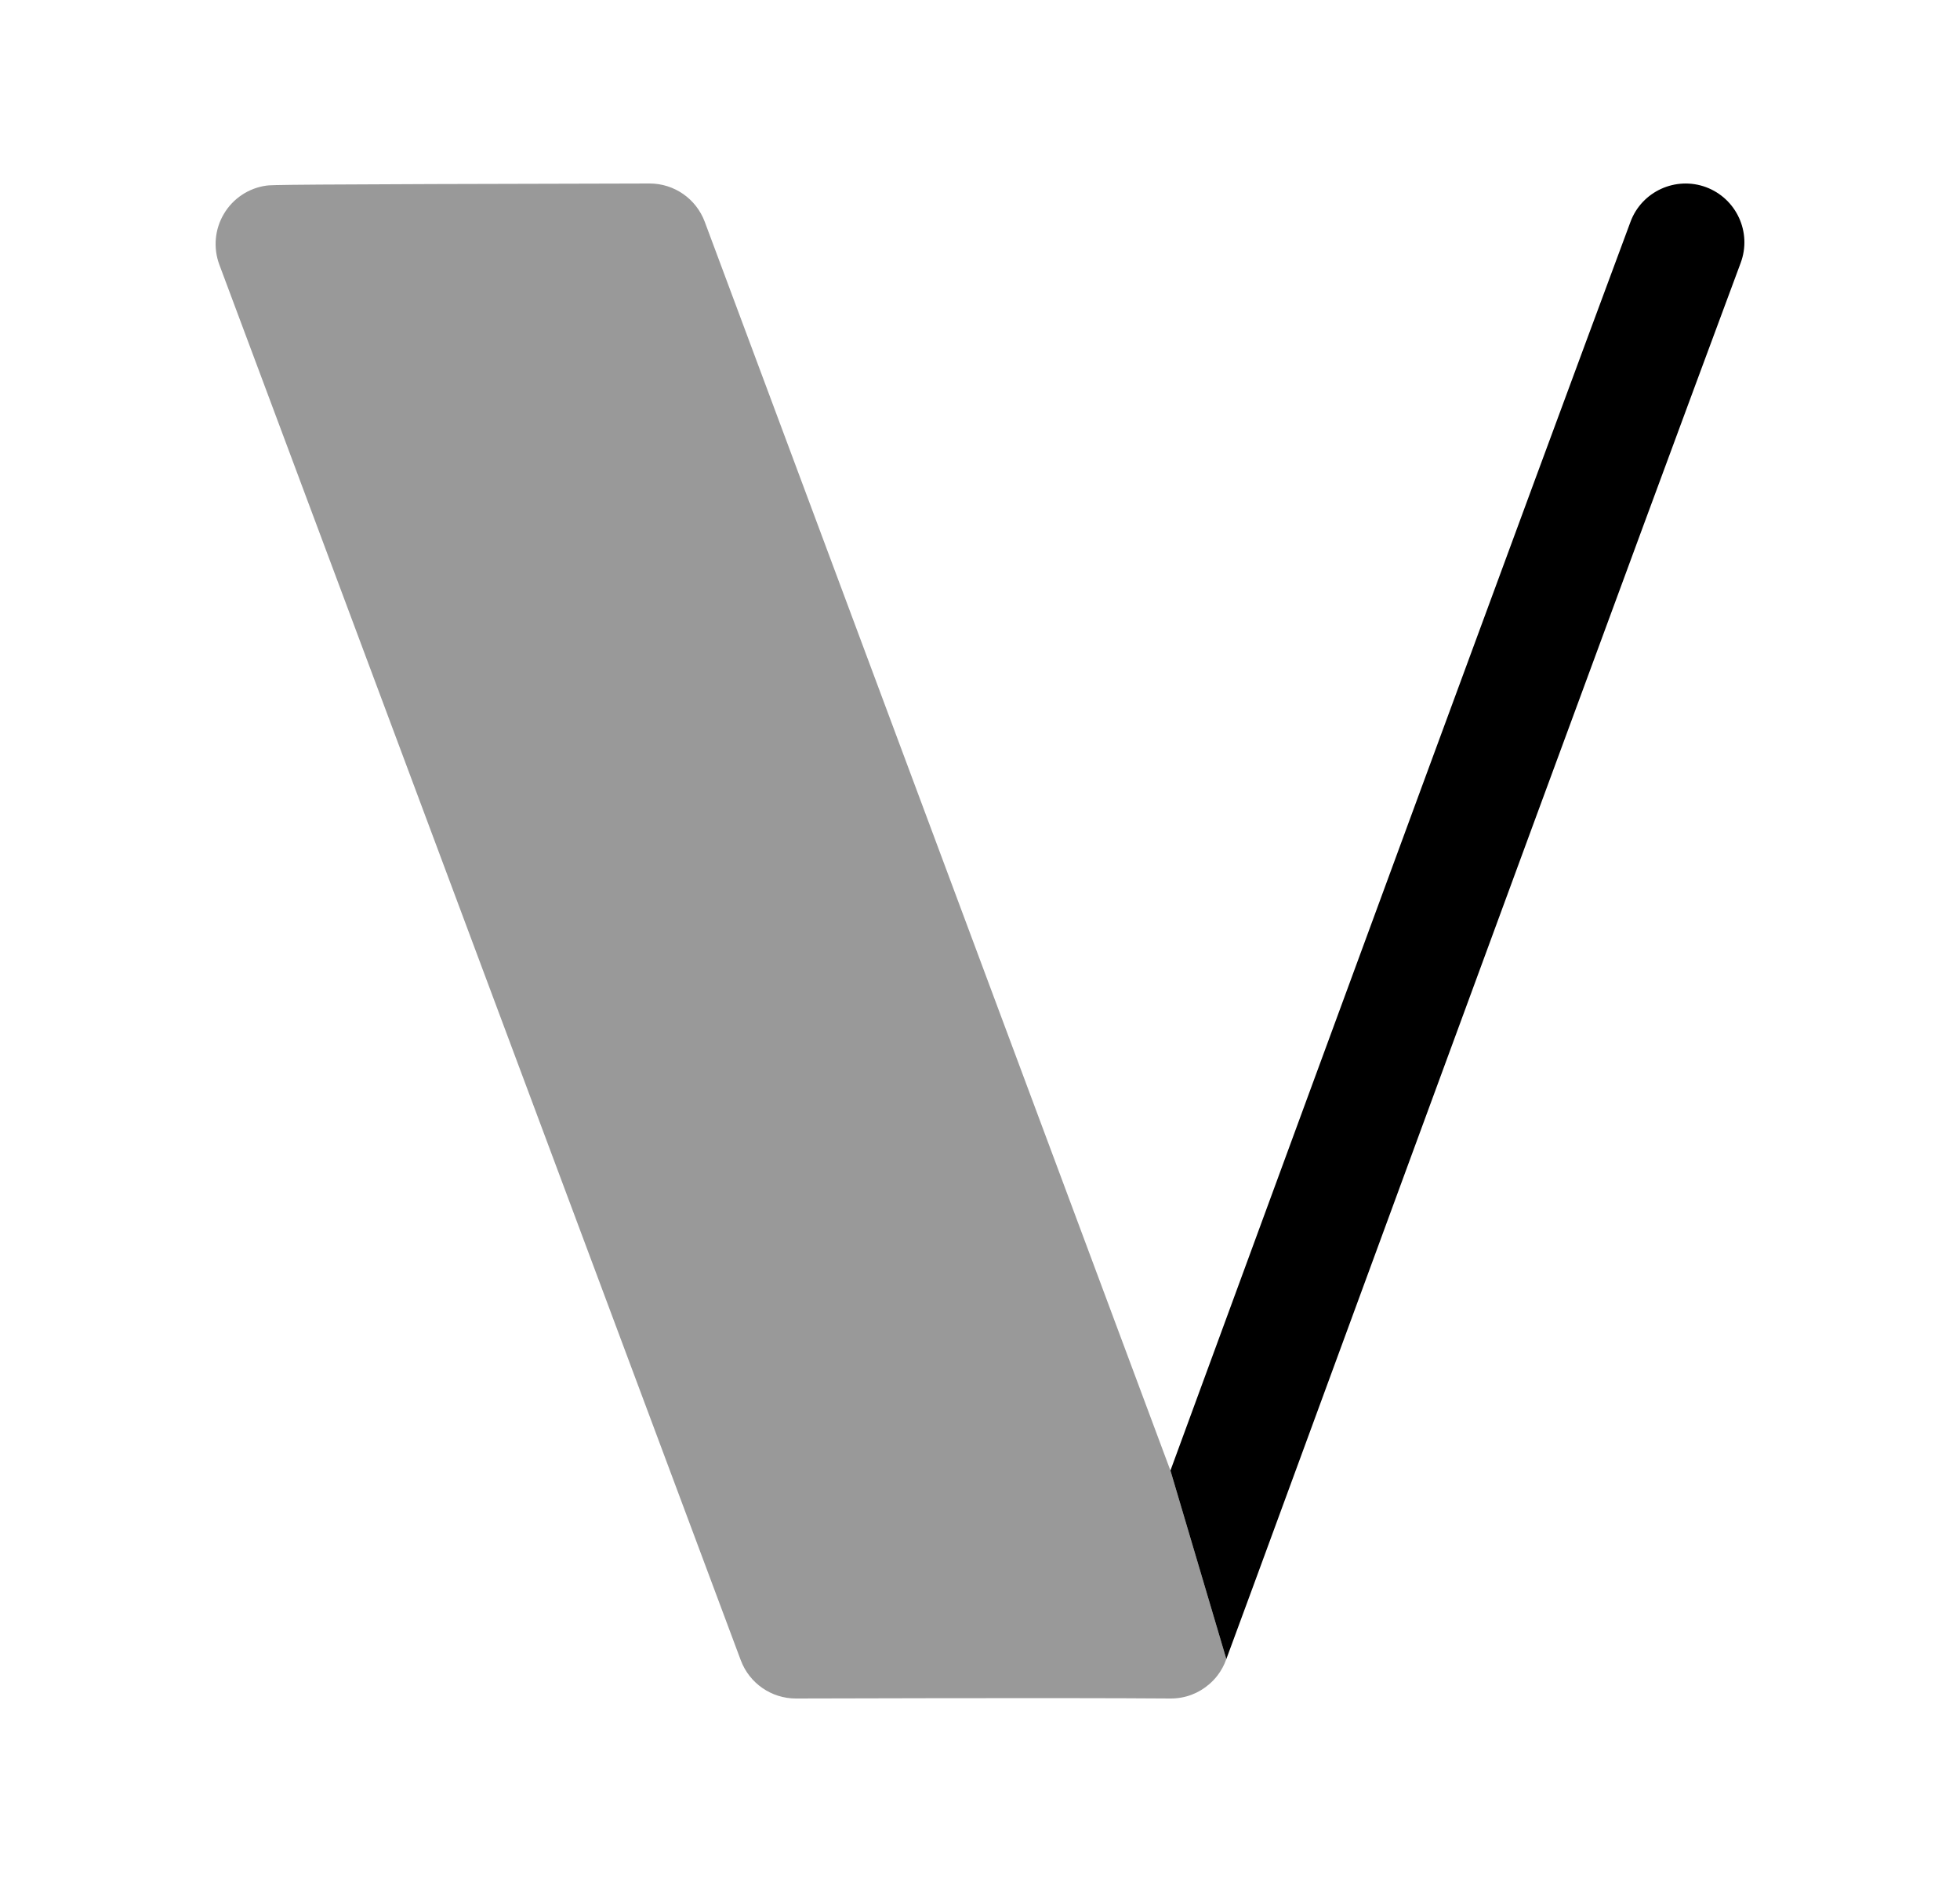 <svg width="25" height="24" viewBox="0 0 25 24" fill="none" xmlns="http://www.w3.org/2000/svg">
<path d="M20.797 2.829C20.941 2.44 21.374 2.244 21.761 2.387C22.149 2.532 22.347 2.963 22.203 3.351C20.799 7.125 18.249 14.066 16.772 18.085L16.736 18.183C16.135 19.82 15.718 20.953 15.642 21.157L14.929 18.753C15.05 18.424 15.183 18.059 15.328 17.666L15.417 17.424C16.902 13.383 19.41 6.559 20.797 2.829Z" fill="black"/>
<path opacity="0.4" d="M8.989 2.828C8.989 2.828 13.218 14.167 14.929 18.753L15.642 21.157C15.616 21.232 15.578 21.302 15.531 21.364C15.499 21.406 15.463 21.444 15.423 21.478C15.292 21.592 15.121 21.66 14.934 21.66H14.928C13.543 21.649 10.154 21.66 10.154 21.66H10.152C9.839 21.66 9.559 21.466 9.449 21.173C9.449 21.173 2.856 3.529 2.798 3.376C2.718 3.162 2.739 2.923 2.856 2.727C2.972 2.531 3.172 2.398 3.398 2.367C3.463 2.358 3.523 2.35 8.284 2.34H8.286C8.599 2.34 8.879 2.534 8.989 2.828Z" fill="black"/>
</svg>